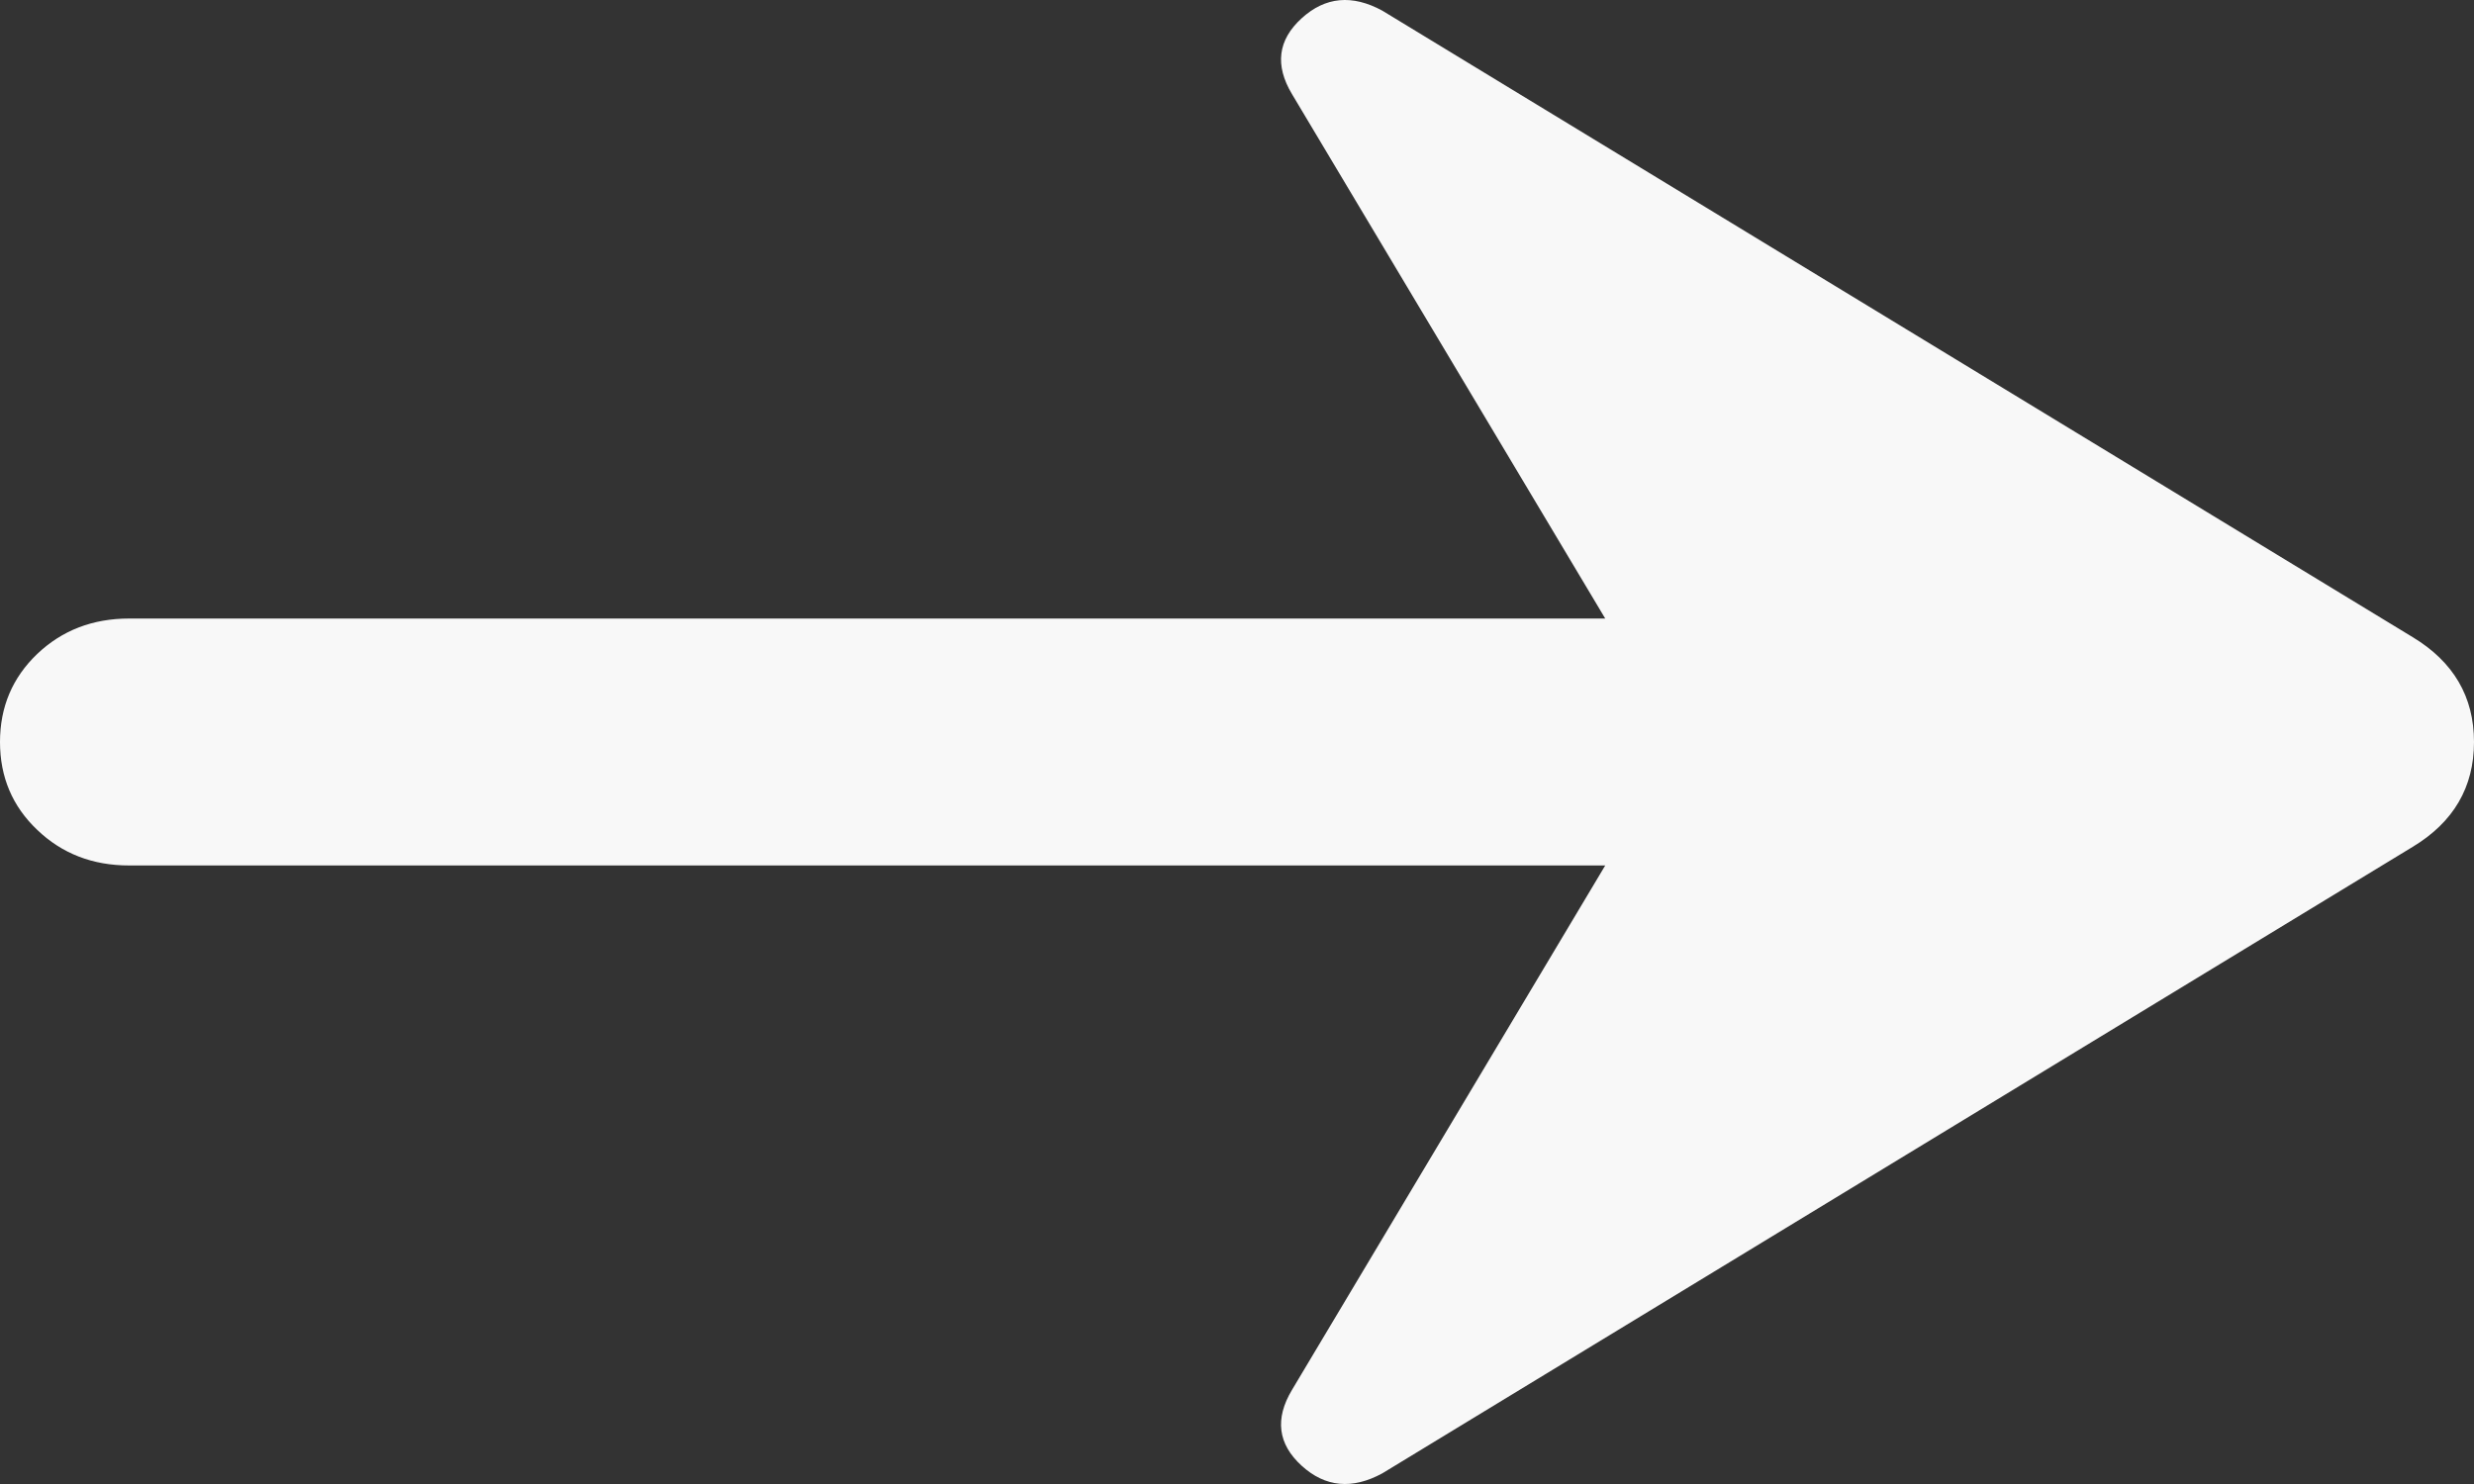 <svg width="25" height="15" viewBox="0 0 25 15" fill="none" xmlns="http://www.w3.org/2000/svg">
<rect x="0" y="0" width="25" height="15" fill="#333333" stroke="none"/>
<path d="M13.969 14.892C13.664 15.058 13.392 15.033 13.153 14.815C12.913 14.596 12.881 14.341 13.055 14.05L16.221 8.748H1.305C0.936 8.748 0.626 8.628 0.376 8.388C0.125 8.15 0 7.853 0 7.5C0 7.147 0.125 6.85 0.376 6.61C0.626 6.372 0.936 6.252 1.305 6.252H16.221L13.055 0.95C12.881 0.659 12.913 0.404 13.153 0.185C13.392 -0.033 13.664 -0.058 13.969 0.108L24.38 6.44C24.793 6.689 25 7.043 25 7.5C25 7.957 24.793 8.311 24.38 8.56L13.969 14.892Z" fill="#F8F8F8"/>
</svg>
